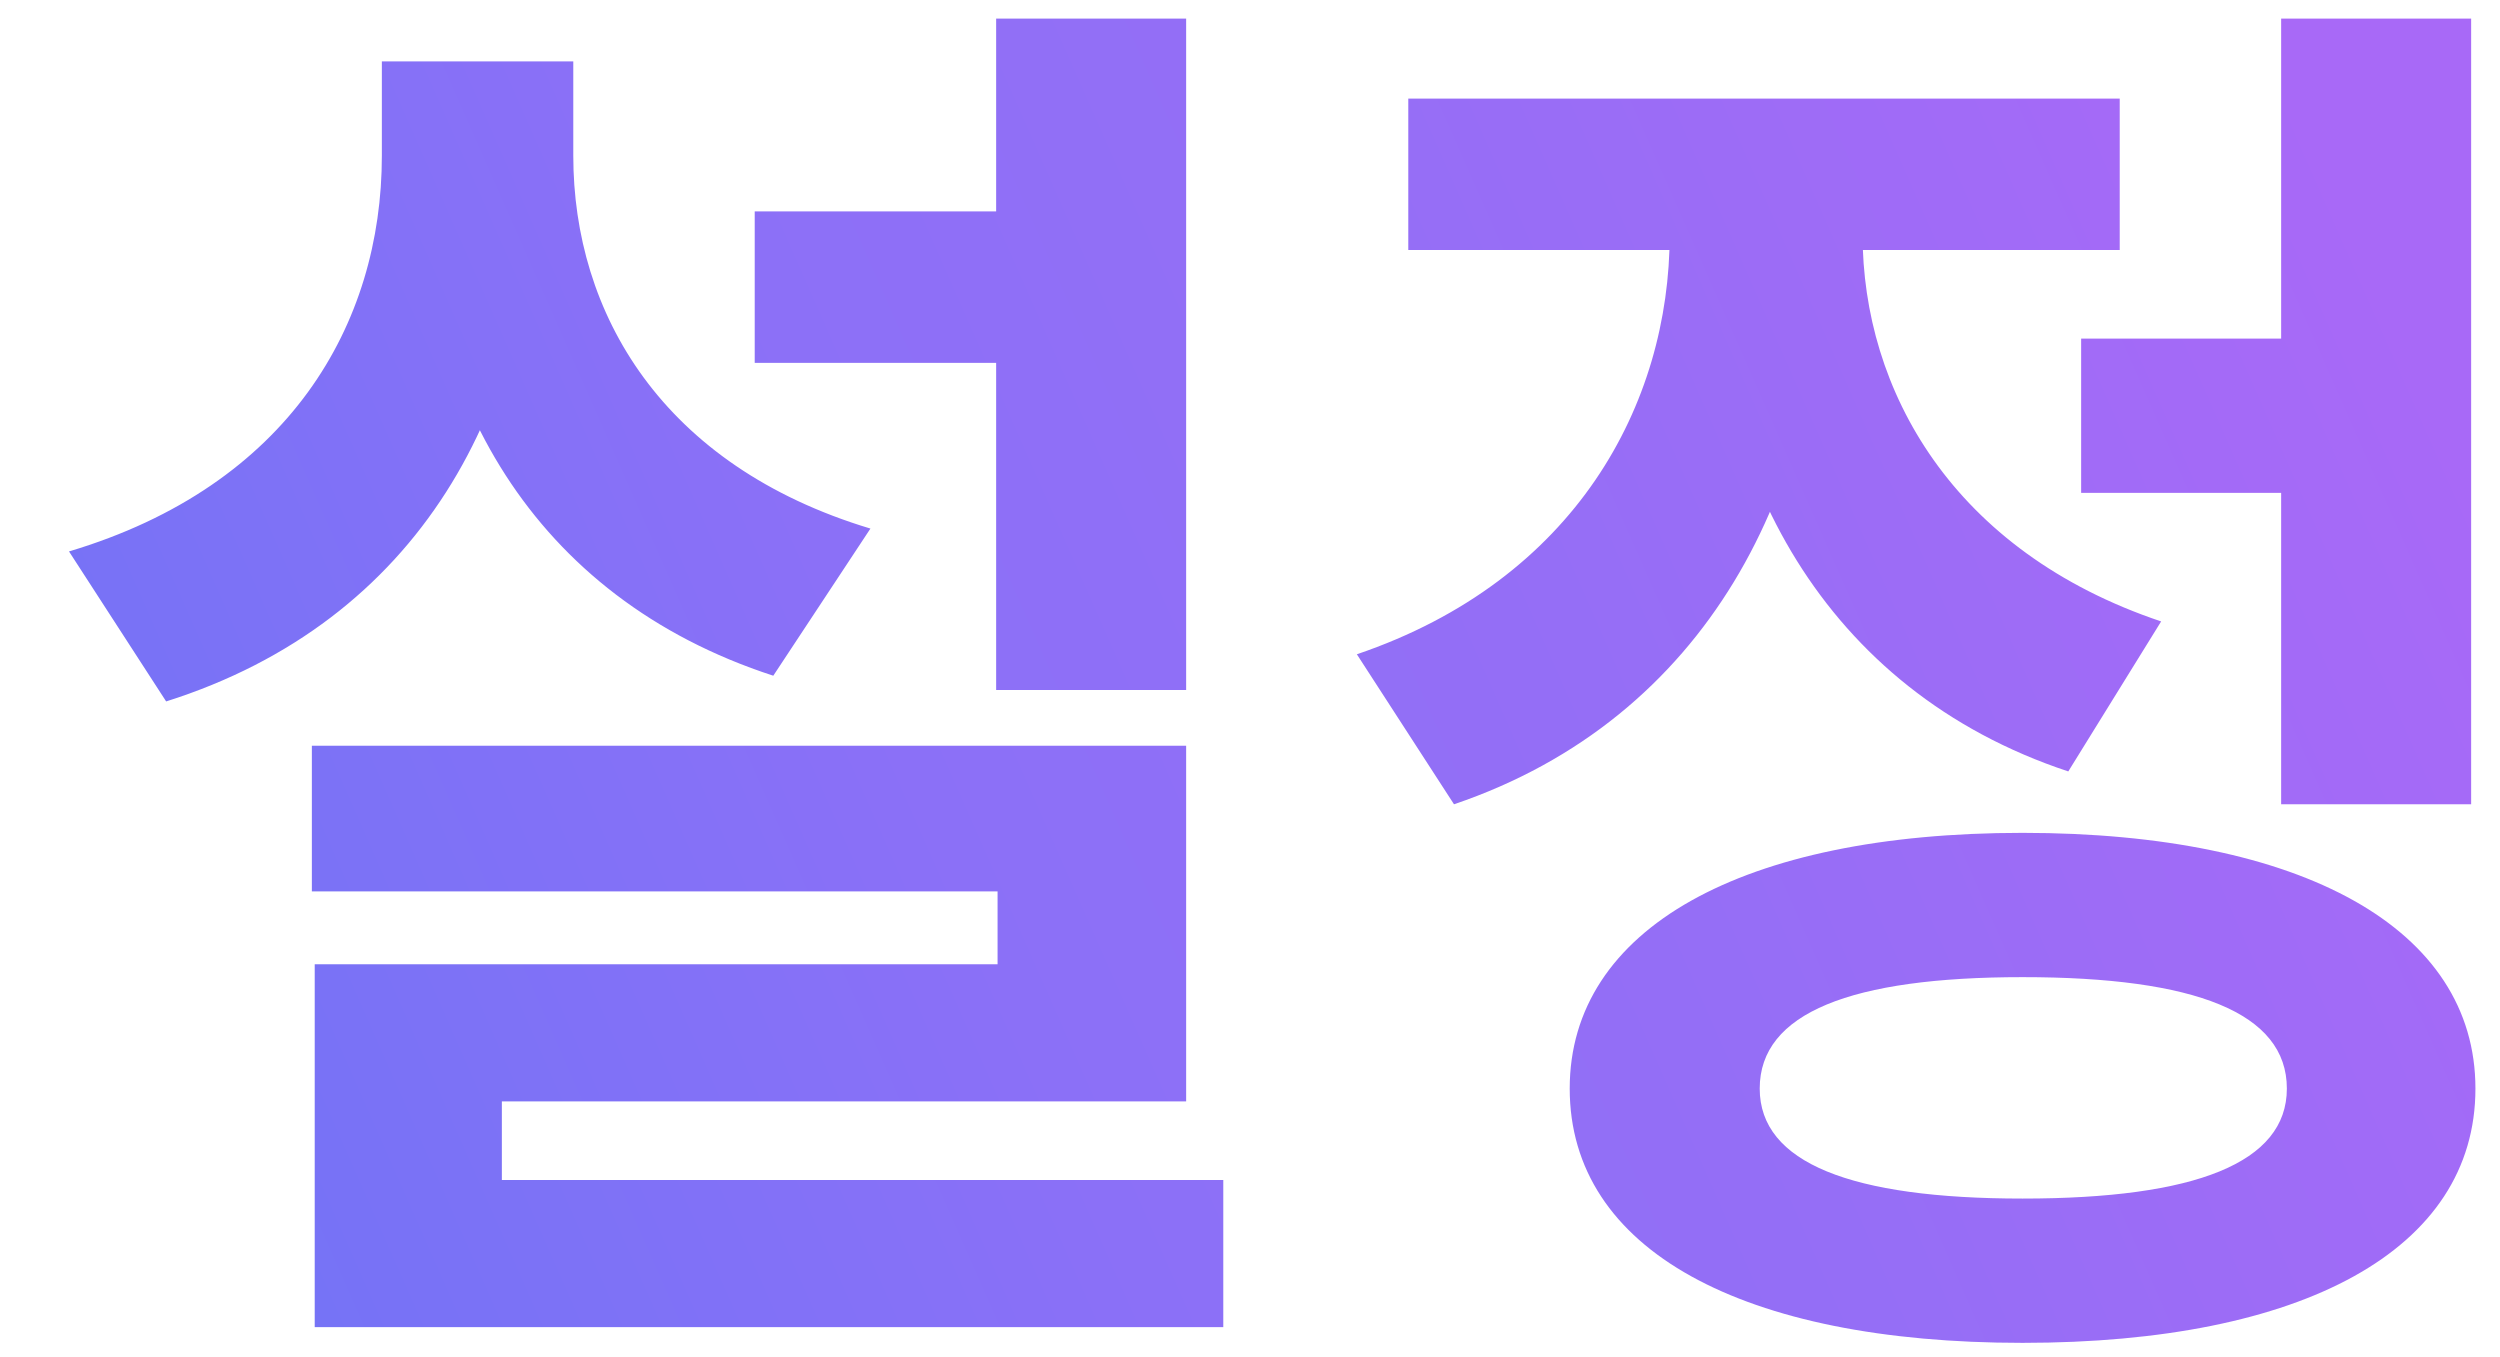 <svg width="35" height="19" viewBox="0 0 35 19" fill="none" xmlns="http://www.w3.org/2000/svg">
<path d="M10.566 2.96V5.08H15.126V2.96H10.566ZM13.946 0.26V9.66H16.606V0.26H13.946ZM4.366 10.44V12.48H13.966V13.5H4.406V17.74H7.026V15.42H16.606V10.44H4.366ZM4.406 16.52V18.58H17.126V16.52H4.406ZM5.346 0.86V2.18C5.346 4.54 4.046 6.8 0.966 7.72L2.326 9.82C5.866 8.7 7.506 5.68 7.506 2.18V0.86H5.346ZM5.866 0.86V2.18C5.866 5.5 7.446 8.36 10.826 9.46L12.186 7.4C9.266 6.52 8.026 4.38 8.026 2.18V0.86H5.866ZM29.136 4.74V6.9H32.656V4.74H29.136ZM31.936 0.26V11.26H34.596V0.26H31.936ZM28.316 11.66C24.396 11.66 21.976 13 21.976 15.24C21.976 17.5 24.396 18.8 28.316 18.8C32.236 18.8 34.656 17.5 34.656 15.24C34.656 13 32.236 11.66 28.316 11.66ZM28.316 13.68C30.736 13.68 32.016 14.18 32.016 15.24C32.016 16.28 30.736 16.78 28.316 16.78C25.916 16.78 24.636 16.28 24.636 15.24C24.636 14.18 25.916 13.68 28.316 13.68ZM23.376 2.12V3.28C23.376 5.66 22.056 8.12 18.996 9.16L20.356 11.26C23.896 10.06 25.536 6.82 25.536 3.28V2.12H23.376ZM23.936 2.12V3.28C23.936 6.58 25.516 9.66 28.956 10.8L30.256 8.7C27.336 7.72 26.076 5.46 26.076 3.28V2.12H23.936ZM19.716 1.38V3.5H29.676V1.38H19.716Z" fill="url(#paint0_linear_671_502)"/>
<defs>
<linearGradient id="paint0_linear_671_502" x1="-5.24264e-07" y1="12.086" x2="30.962" y2="-1.586" gradientUnits="userSpaceOnUse">
<stop stop-color="#7373F6"/>
<stop offset="0.361" stop-color="#8B70F7"/>
<stop offset="0.635" stop-color="#956EF6"/>
<stop offset="1" stop-color="#A869F7"/>
</linearGradient>
</defs>
</svg>
